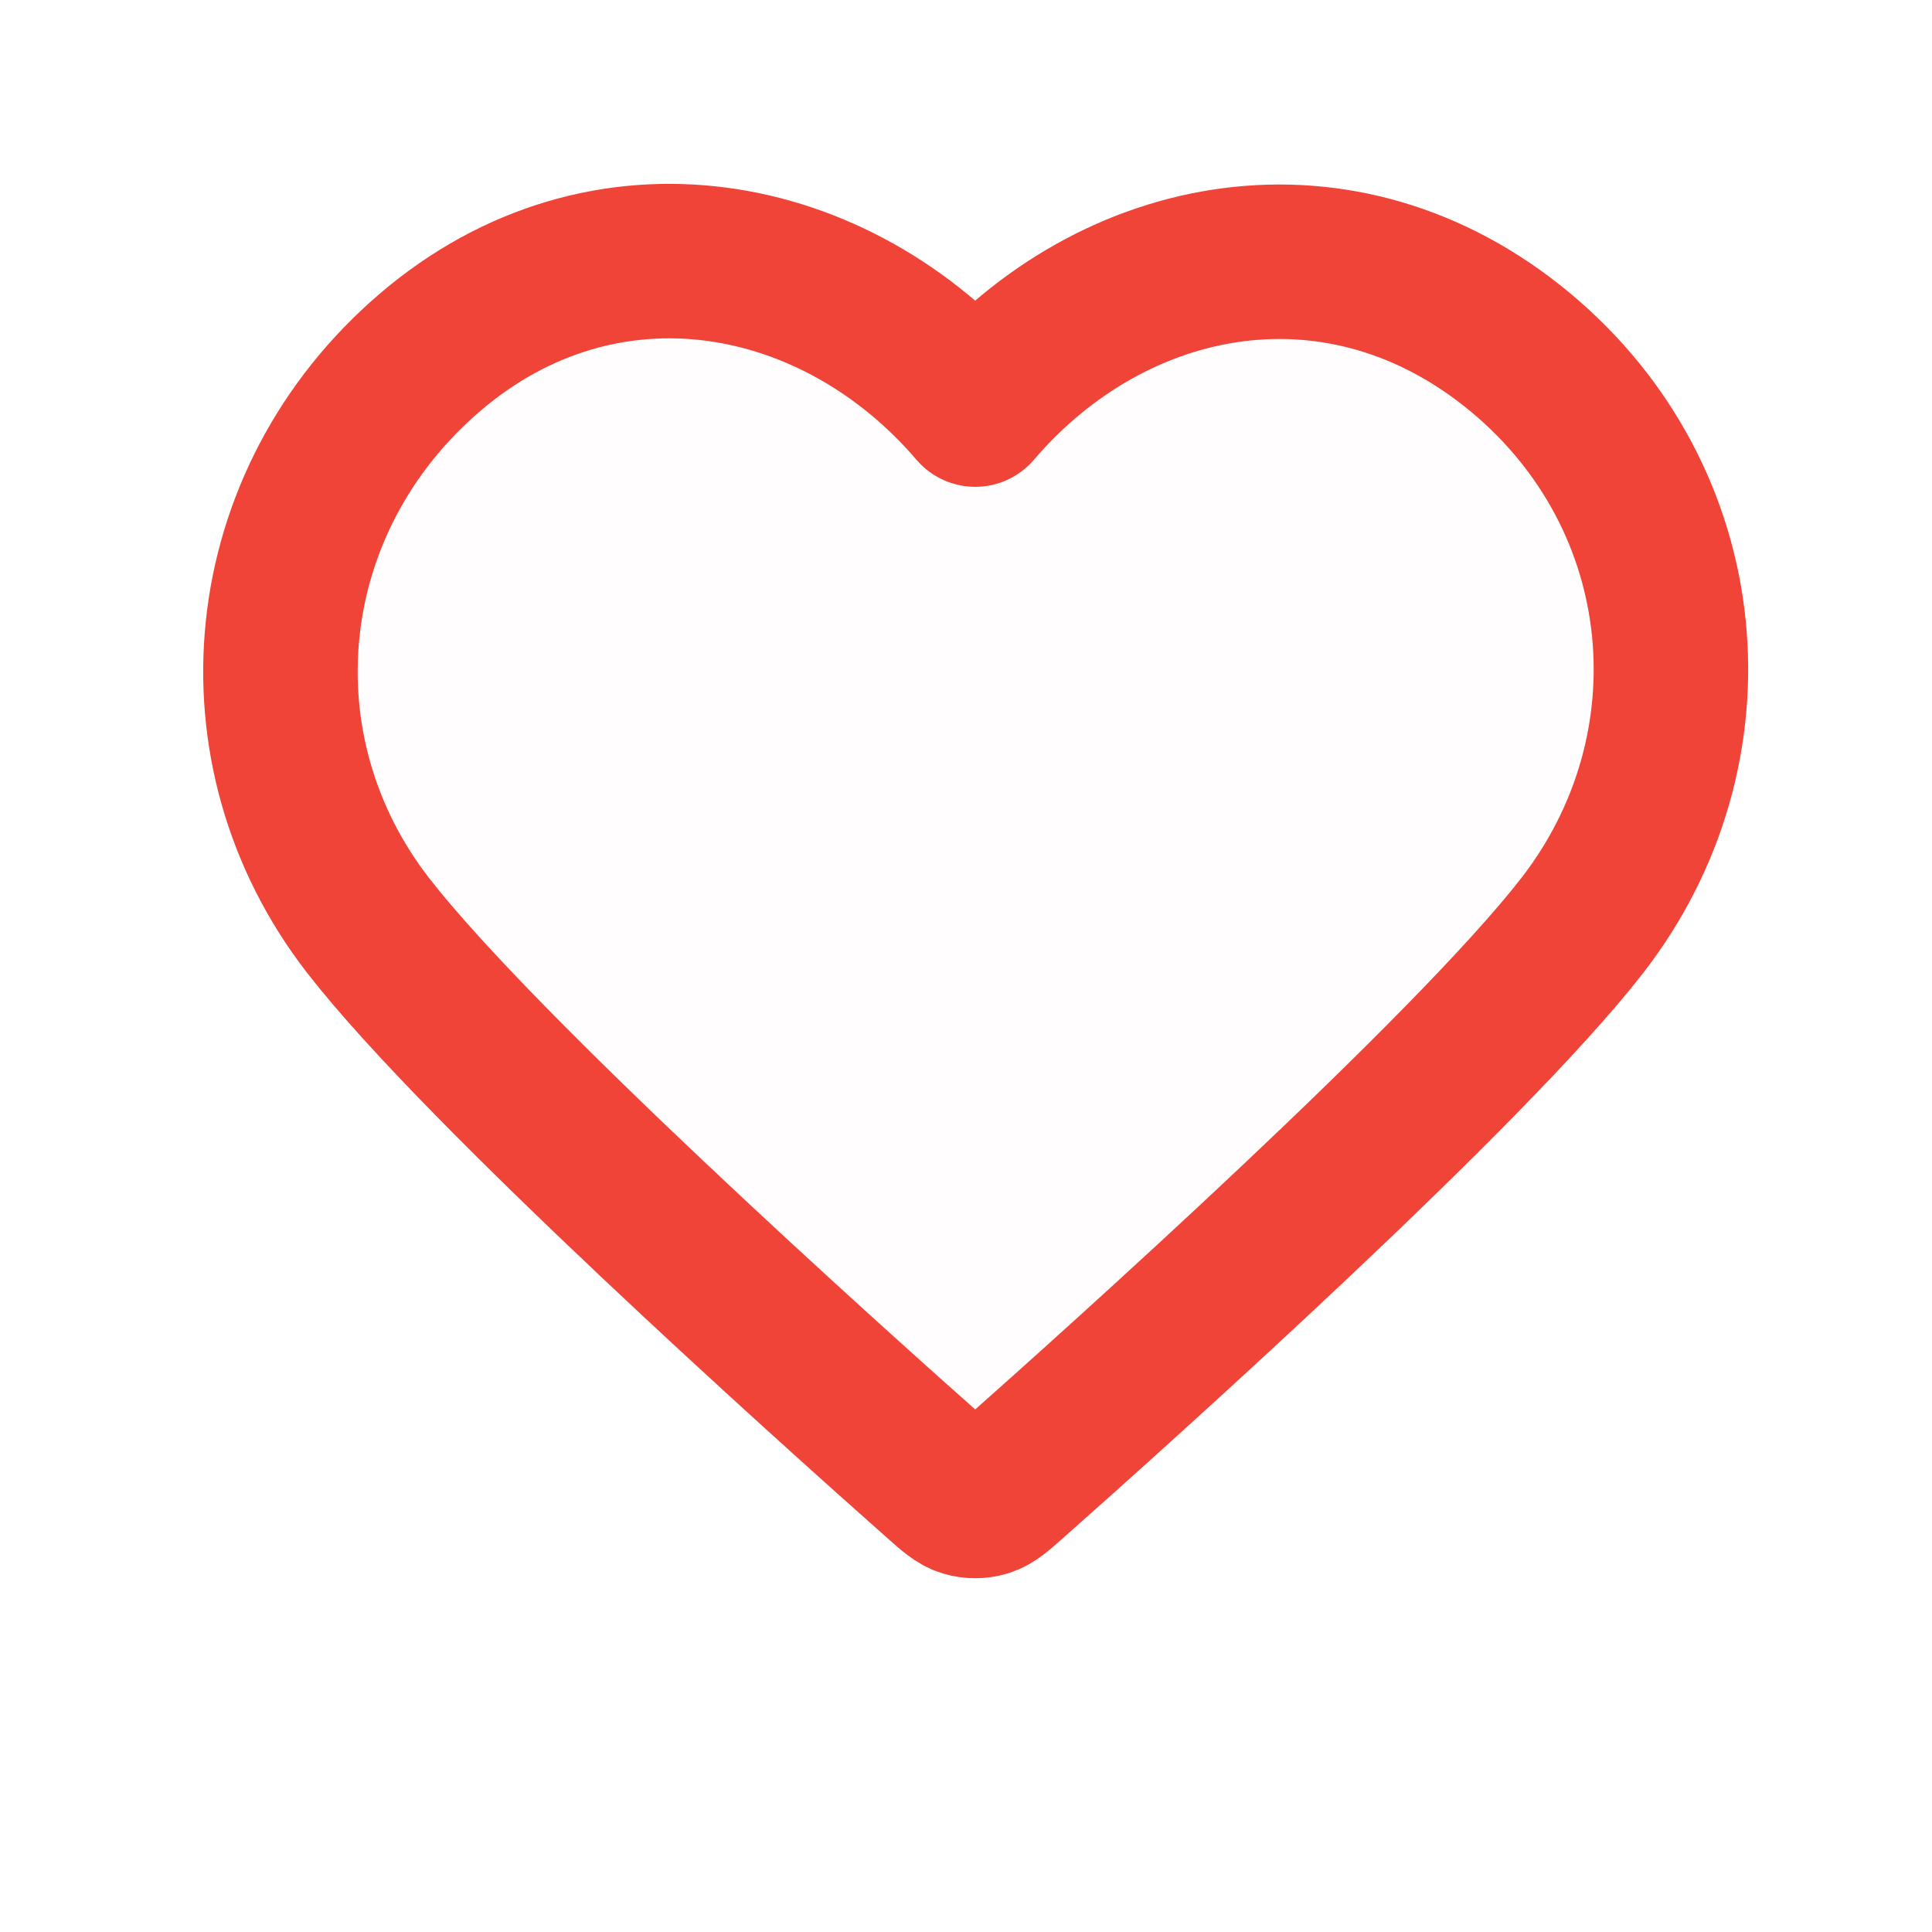 <svg width="25" height="25" viewBox="0 0 25 25" fill="none" xmlns="http://www.w3.org/2000/svg">
<g clip-path="url(#clip0_0_550)">
<path fill-rule="evenodd" clip-rule="evenodd" d="M12.619 5.3C10.82 3.197 7.821 2.632 5.567 4.557C3.314 6.483 2.996 9.702 4.766 11.979C6.238 13.873 10.691 17.866 12.15 19.159C12.313 19.303 12.395 19.376 12.49 19.404C12.574 19.429 12.664 19.429 12.748 19.404C12.843 19.376 12.925 19.303 13.088 19.159C14.547 17.866 19 13.873 20.472 11.979C22.242 9.702 21.963 6.462 19.671 4.557C17.378 2.652 14.418 3.197 12.619 5.3Z" fill="#F04438" fill-opacity="0.01" stroke="#F04438" stroke-width="1.999" stroke-linecap="round" stroke-linejoin="round"/>
</g>
<defs>
<clipPath id="clip0_0_550">
<rect width="23.99" height="23.99" fill="white" transform="translate(0.631 0.38)"/>
</clipPath>
</defs>
</svg>
